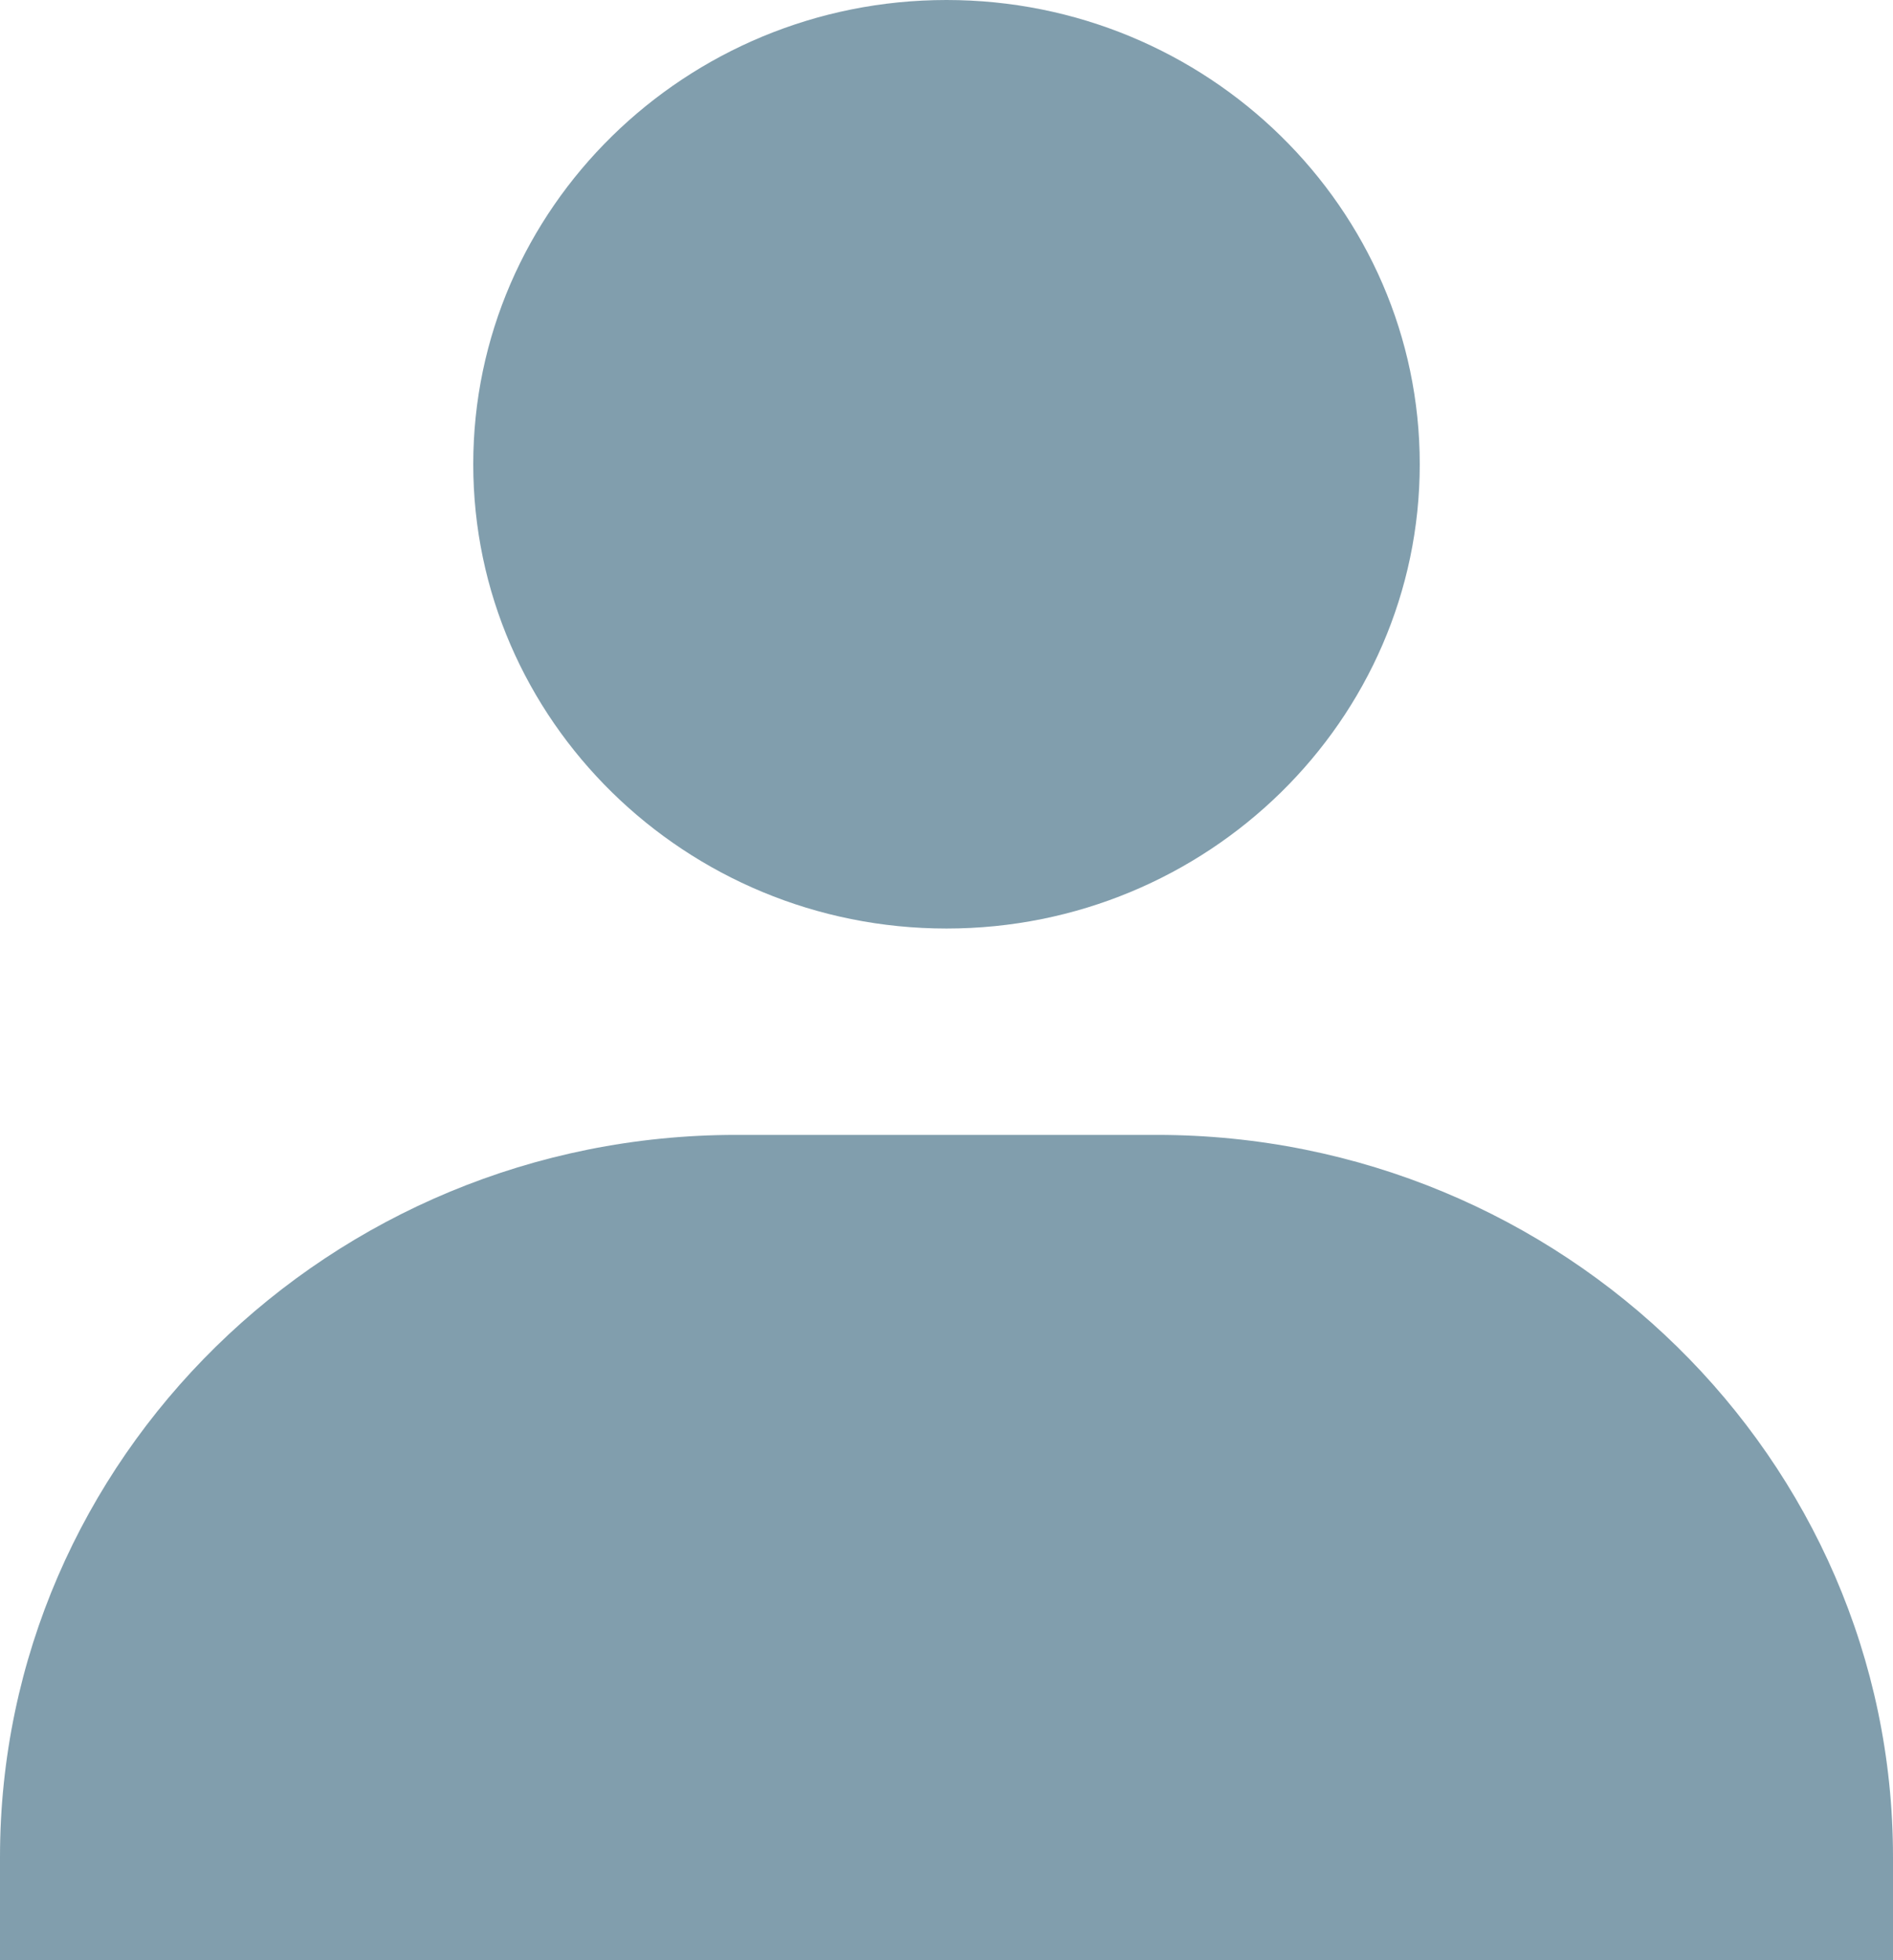 <svg width="28" height="29" viewBox="0 0 28 29" fill="none" xmlns="http://www.w3.org/2000/svg">
<path d="M7 6.868C7 10.655 10.141 13.737 14 13.737C17.859 13.737 21 10.655 21 6.868C21 3.082 17.859 0 14 0C10.141 0 7 3.082 7 6.868ZM26.444 29H28V27.474C28 21.584 23.114 16.79 17.111 16.79H10.889C4.884 16.79 0 21.584 0 27.474V29H26.444Z" fill="#053F5C" fill-opacity="0.5"/>
</svg>
